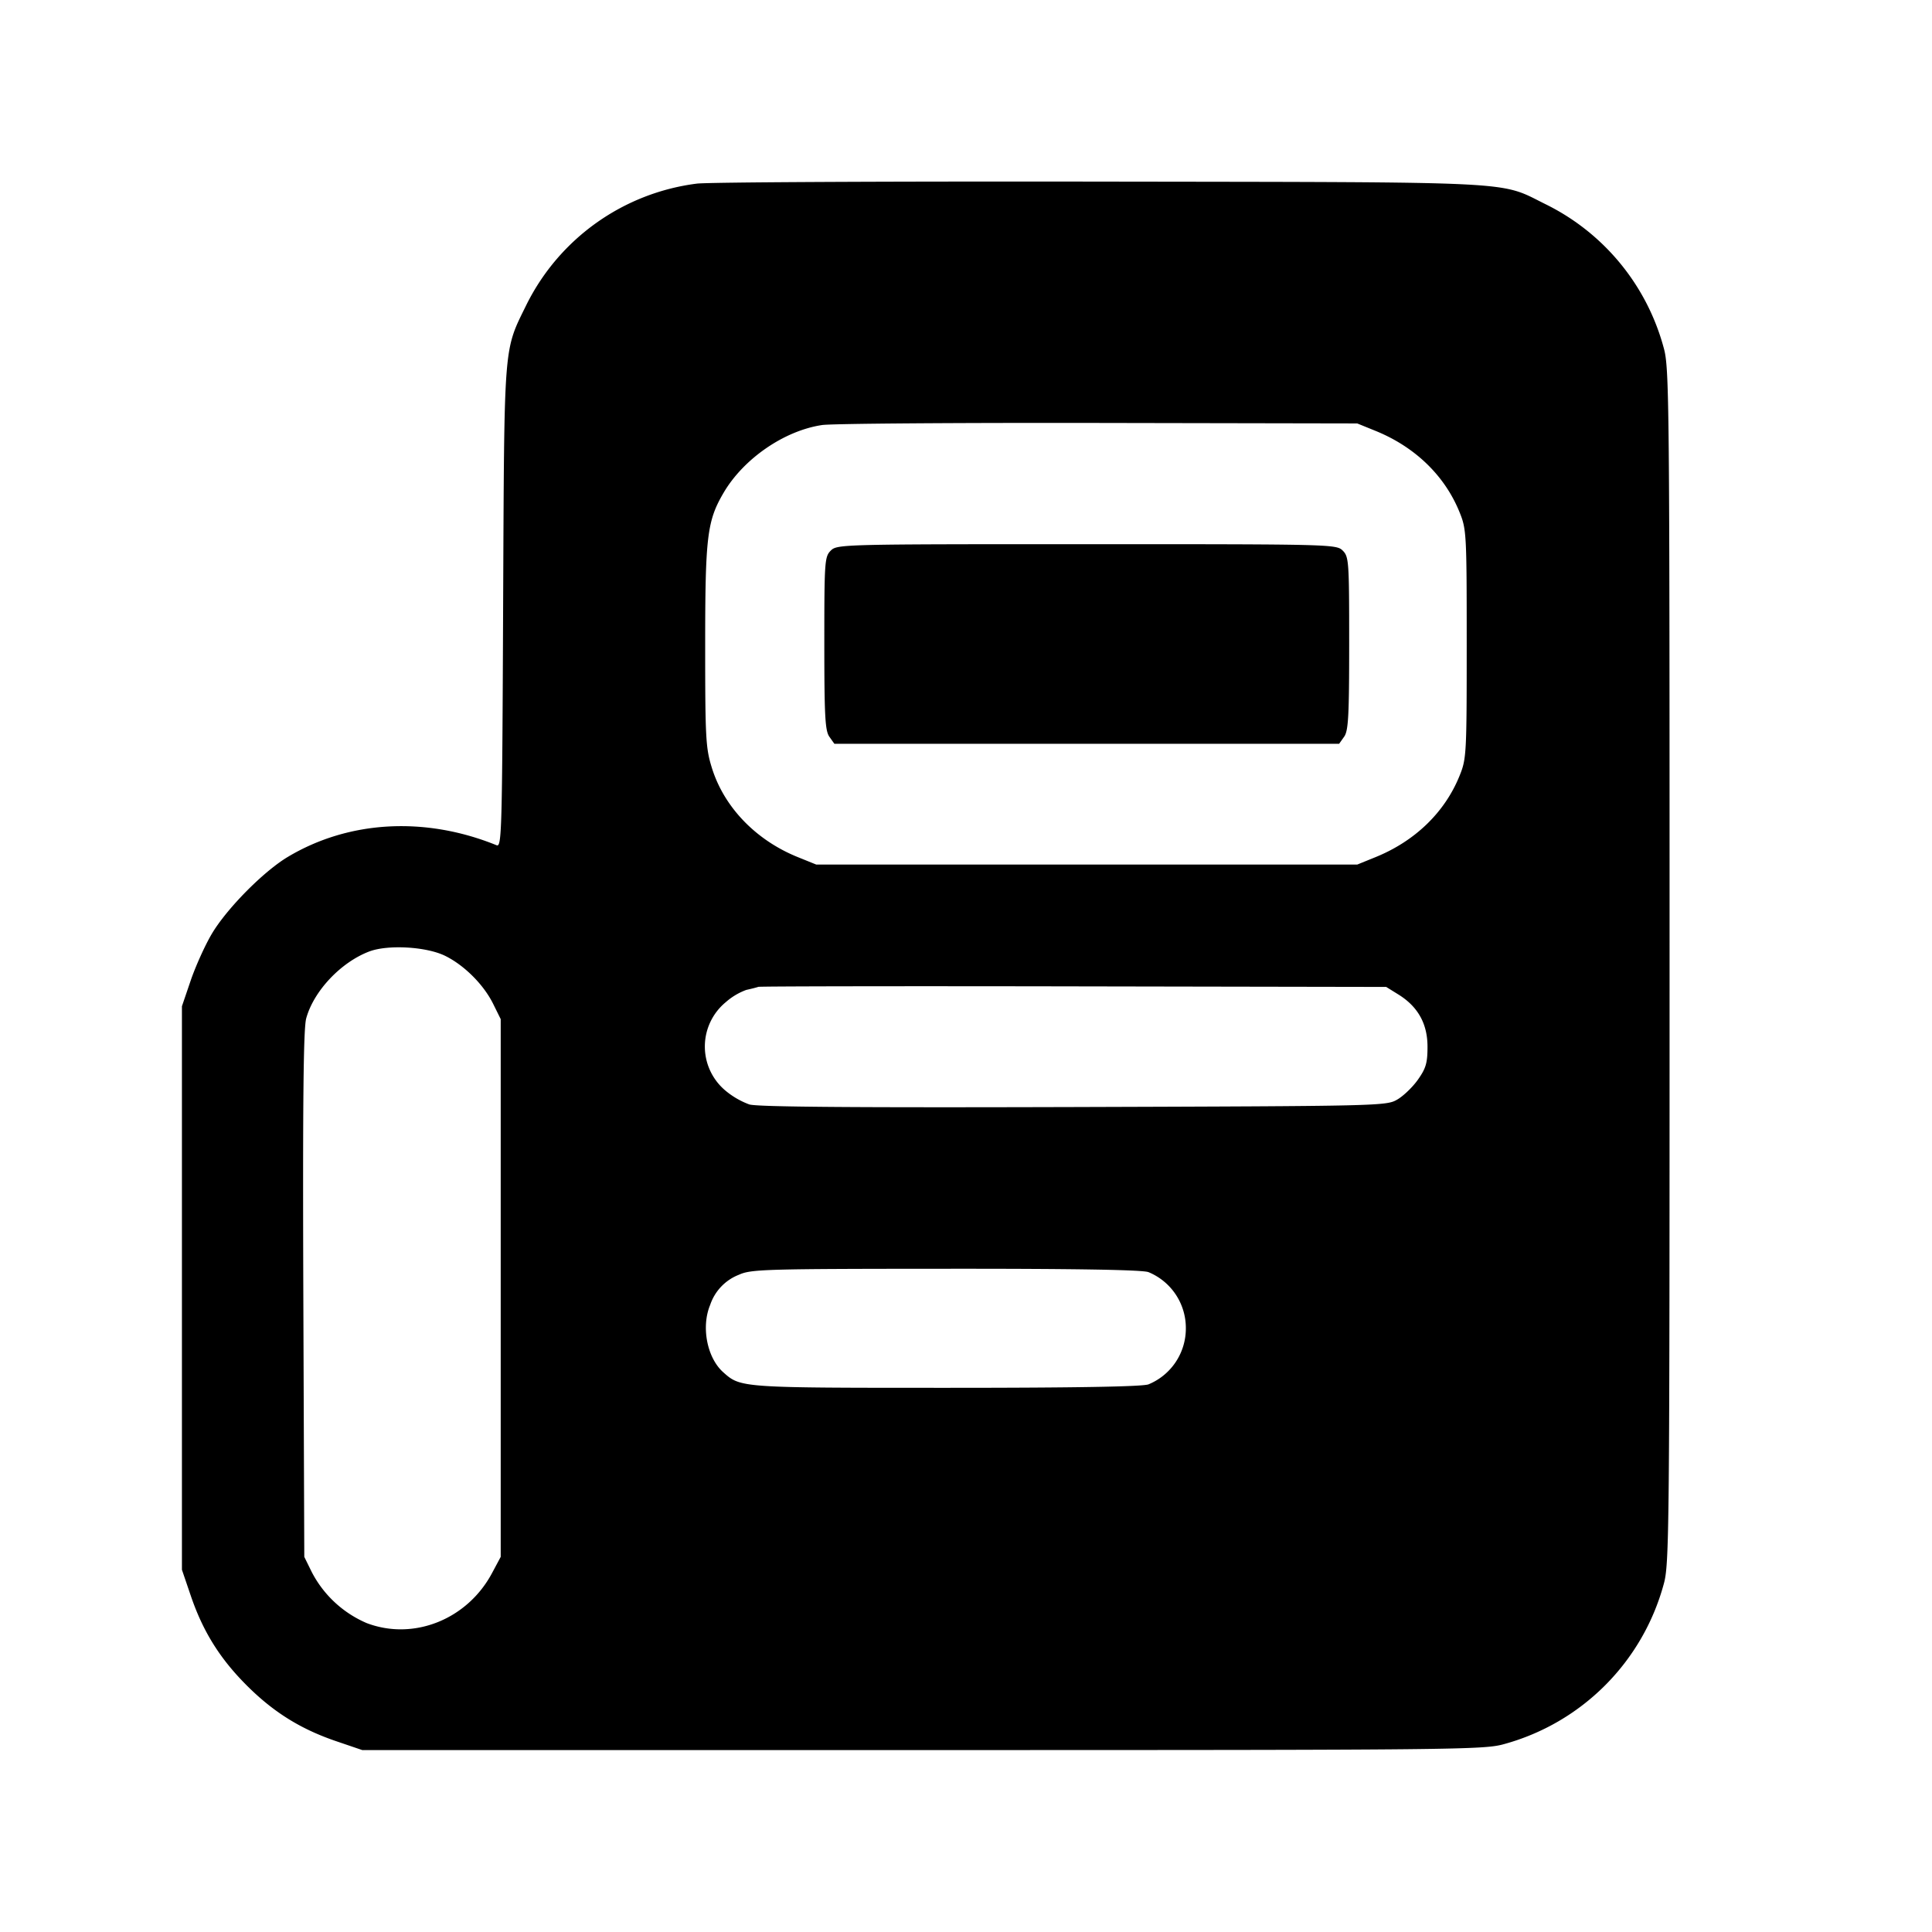 <svg xmlns="http://www.w3.org/2000/svg" viewBox="0 0 24 24"><path d="M8.656 2.281a2.75 2.75 0 0 0-2.112 1.496c-.292.597-.279.429-.294 3.757-.012 2.808-.017 2.992-.081 2.966-.889-.361-1.837-.308-2.594.145-.304.182-.761.645-.946.959-.083.141-.2.4-.26.576l-.109.32v7l.109.32c.151.445.362.783.695 1.116s.671.544 1.116.695l.32.109h6.96c6.625 0 6.973-.004 7.22-.073a2.83 2.83 0 0 0 1.987-1.987c.07-.248.073-.61.073-7.68s-.003-7.432-.073-7.68a2.8 2.8 0 0 0-1.465-1.782c-.589-.291-.247-.274-5.542-.282-2.618-.004-4.87.007-5.004.025m8.428 3.07c.492.199.862.556 1.046 1.009.087.214.09.262.09 1.64s-.003 1.426-.09 1.64c-.184.453-.554.81-1.046 1.009l-.224.091h-6.72l-.23-.093c-.522-.211-.917-.622-1.068-1.112-.075-.241-.082-.369-.082-1.511 0-1.358.023-1.552.229-1.903.248-.423.753-.771 1.223-.841.114-.018 1.657-.029 3.428-.026l3.22.006zM10.32 6.84c-.076.076-.08.133-.08 1.151 0 .905.01 1.085.062 1.16l.063.089h6.27l.063-.089c.052-.075.062-.255.062-1.16 0-1.018-.004-1.075-.08-1.151-.079-.079-.133-.08-3.18-.08s-3.101.001-3.18.08m-4.792 5.033c.239.117.481.359.599.599l.093.188v6.68l-.107.2c-.307.577-.974.844-1.557.623a1.38 1.38 0 0 1-.683-.634l-.093-.189-.012-3.26c-.008-2.399.001-3.305.036-3.43.093-.339.43-.696.782-.83.232-.088.708-.061.942.053m11.845.482c.242.151.36.363.36.648 0 .2-.019.267-.117.406-.064.092-.18.204-.257.249-.137.081-.192.082-4.019.094-2.726.008-3.925-.001-4.031-.032a1 1 0 0 1-.296-.171.714.714 0 0 1 .002-1.099.8.8 0 0 1 .256-.153c.06-.013.127-.03.149-.038.022-.007 1.786-.01 3.92-.006l3.88.007zm-3.106 3.448a.75.75 0 0 1 .464.697.75.75 0 0 1-.464.697q-.113.043-2.511.043c-2.551 0-2.555 0-2.77-.192-.203-.179-.278-.565-.164-.838a.61.61 0 0 1 .358-.375c.15-.068.317-.073 2.567-.074q2.408-.002 2.52.042" fill-rule="evenodd"/></svg>